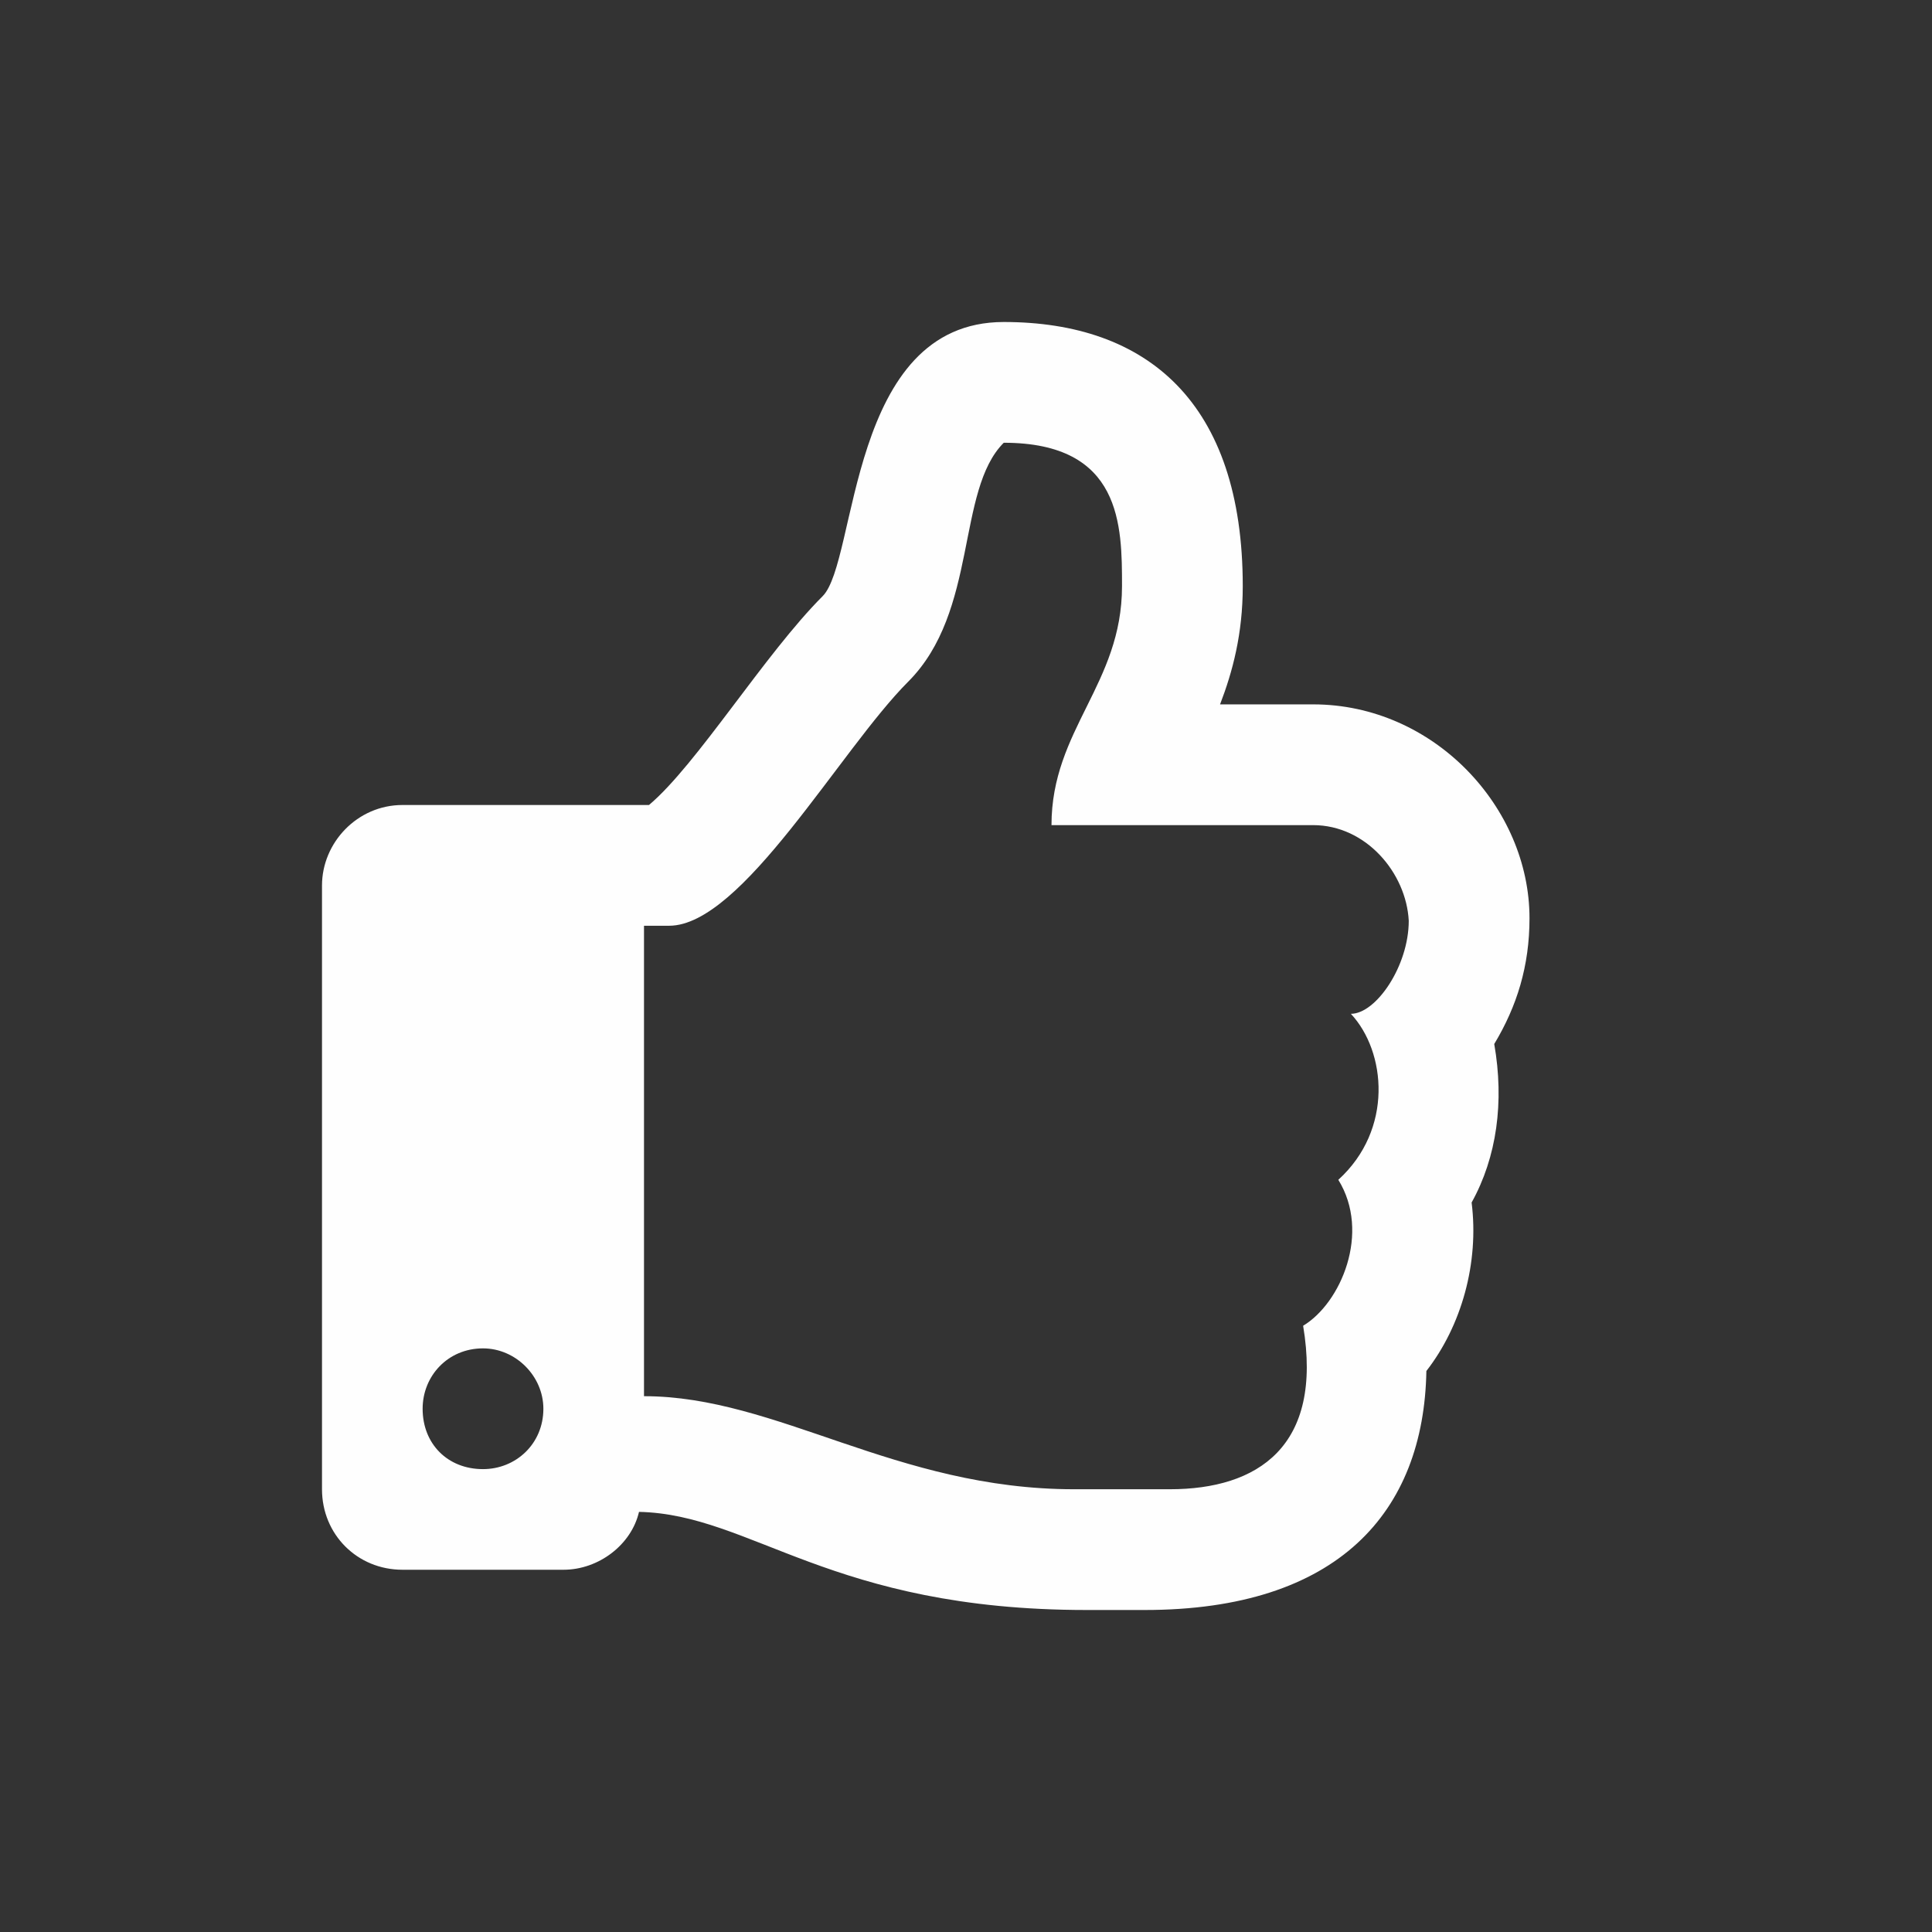 <svg className="svg-icon" width="30" height="30" viewBox="0 0 24 24" fill="none" xmlns="http://www.w3.org/2000/svg">
    <rect x="0" y="0" width="24" height="24" fill="#333333" stroke="none"/>
    <path d="M18.562 12.969C18.844 12.5 19 12 19 11.406C19 10.031 17.812 8.75 16.312 8.75H15.156C15.312 8.344 15.438 7.875 15.438 7.281C15.438 5 14.25 4 12.469 4C10.531 4 10.656 6.969 10.219 7.406C9.5 8.125 8.656 9.5 8.062 10H5C4.438 10 4 10.469 4 11V18.5C4 19.062 4.438 19.5 5 19.5H7C7.438 19.5 7.844 19.188 7.938 18.781C9.344 18.812 10.312 20 13.5 20C13.75 20 14 20 14.219 20C16.625 20 17.688 18.781 17.719 17.031C18.156 16.469 18.375 15.688 18.281 14.938C18.594 14.375 18.688 13.688 18.562 12.969ZM16.625 14.656C17.031 15.312 16.656 16.188 16.188 16.469C16.438 17.969 15.625 18.5 14.531 18.5H13.344C11.125 18.5 9.656 17.344 8 17.344V11.5H8.312C9.219 11.5 10.438 9.312 11.281 8.469C12.156 7.594 11.875 6.094 12.469 5.5C13.938 5.5 13.938 6.531 13.938 7.281C13.938 8.5 13.062 9.062 13.062 10.25H16.312C16.969 10.25 17.469 10.844 17.5 11.438C17.5 12 17.094 12.594 16.781 12.594C17.219 13.062 17.312 14.031 16.625 14.656ZM6.75 17.5C6.75 17.938 6.406 18.25 6 18.25C5.562 18.25 5.25 17.938 5.25 17.5C5.25 17.094 5.562 16.75 6 16.75C6.406 16.75 6.75 17.094 6.75 17.5Z" fill="#FEFEFE"/>
</svg>